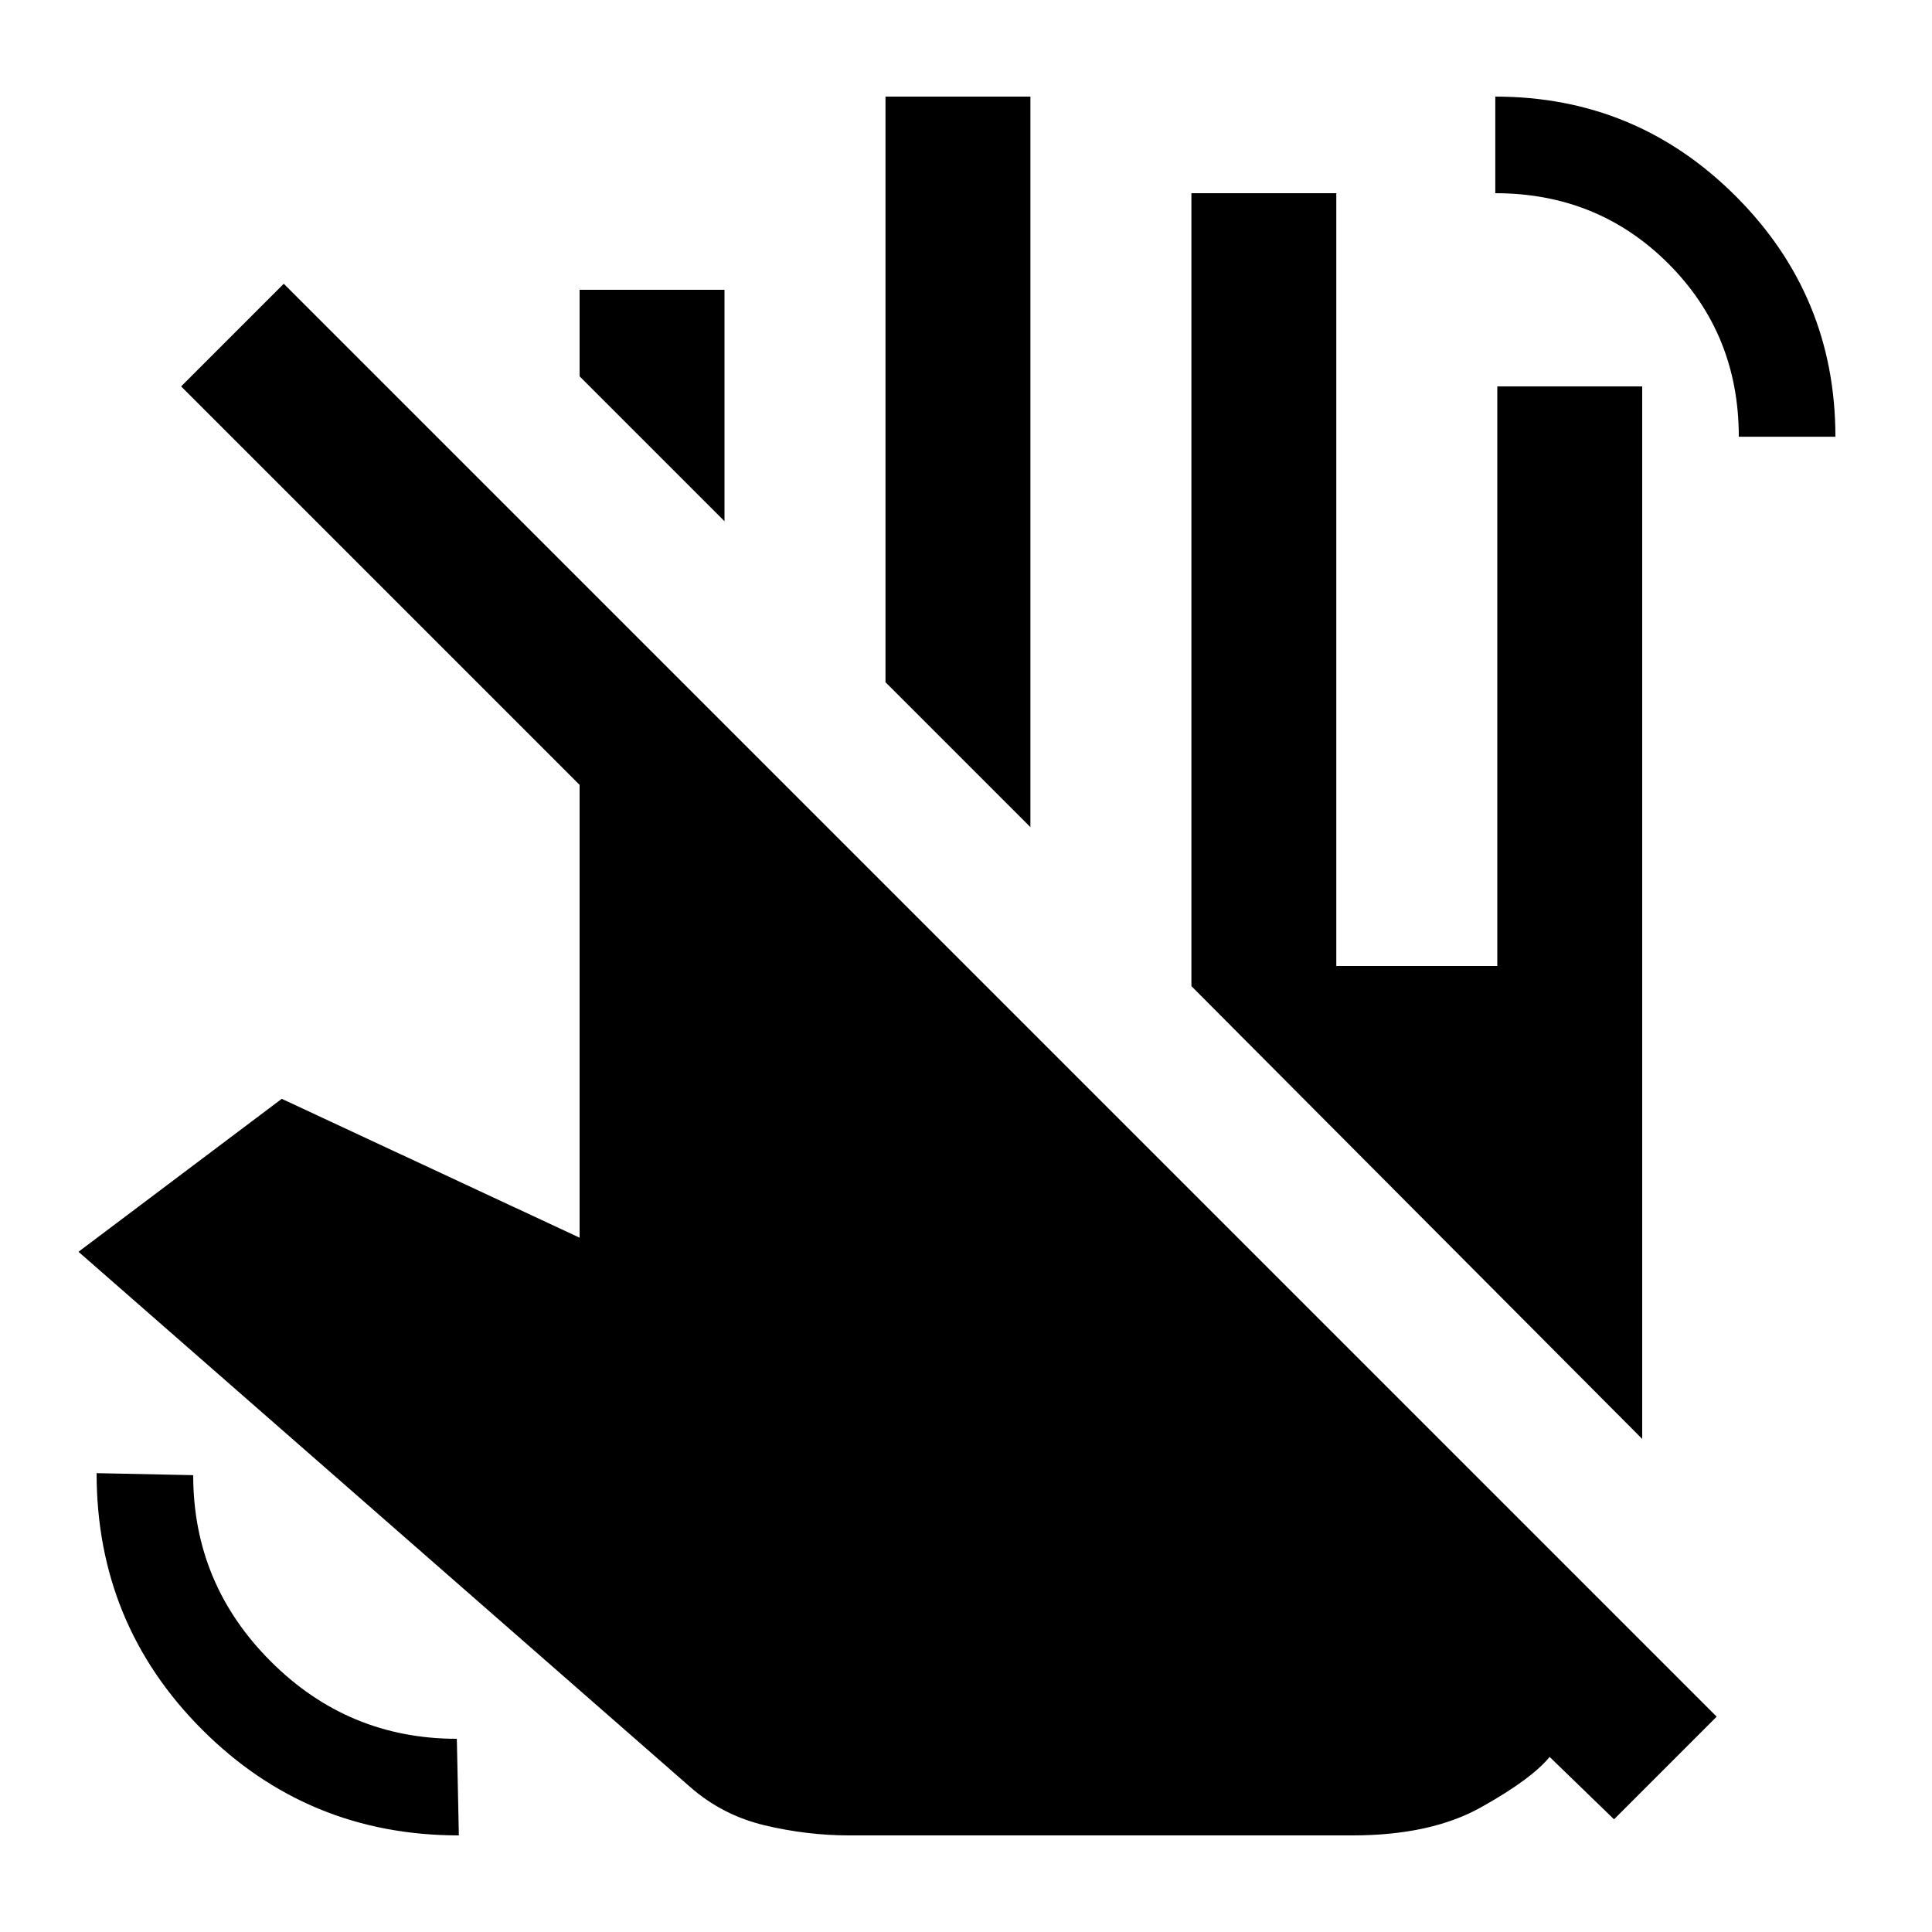 <svg xmlns="http://www.w3.org/2000/svg" height="20" viewBox="0 -960 960 960" width="20"><path d="m360-701-72-72v-43h72v115Zm152 152-72-72v-291h72v363ZM672-48H422q-21 0-42-5t-37-19L39-338l101-76 148 69v-225L90-768l51-51 712 712-51 51-32-31q-9 11-34 25t-64 14Zm192-695q0-51-35-86t-86-35v-48q70 0 119.5 49.5T912-743h-48ZM228-48q-75 0-127.5-52.5T48-228l48 1q0 54 38.5 92.5T227-96l1 48Zm588-197L592-470v-394h72v384h80v-288h72v523Z"/></svg>